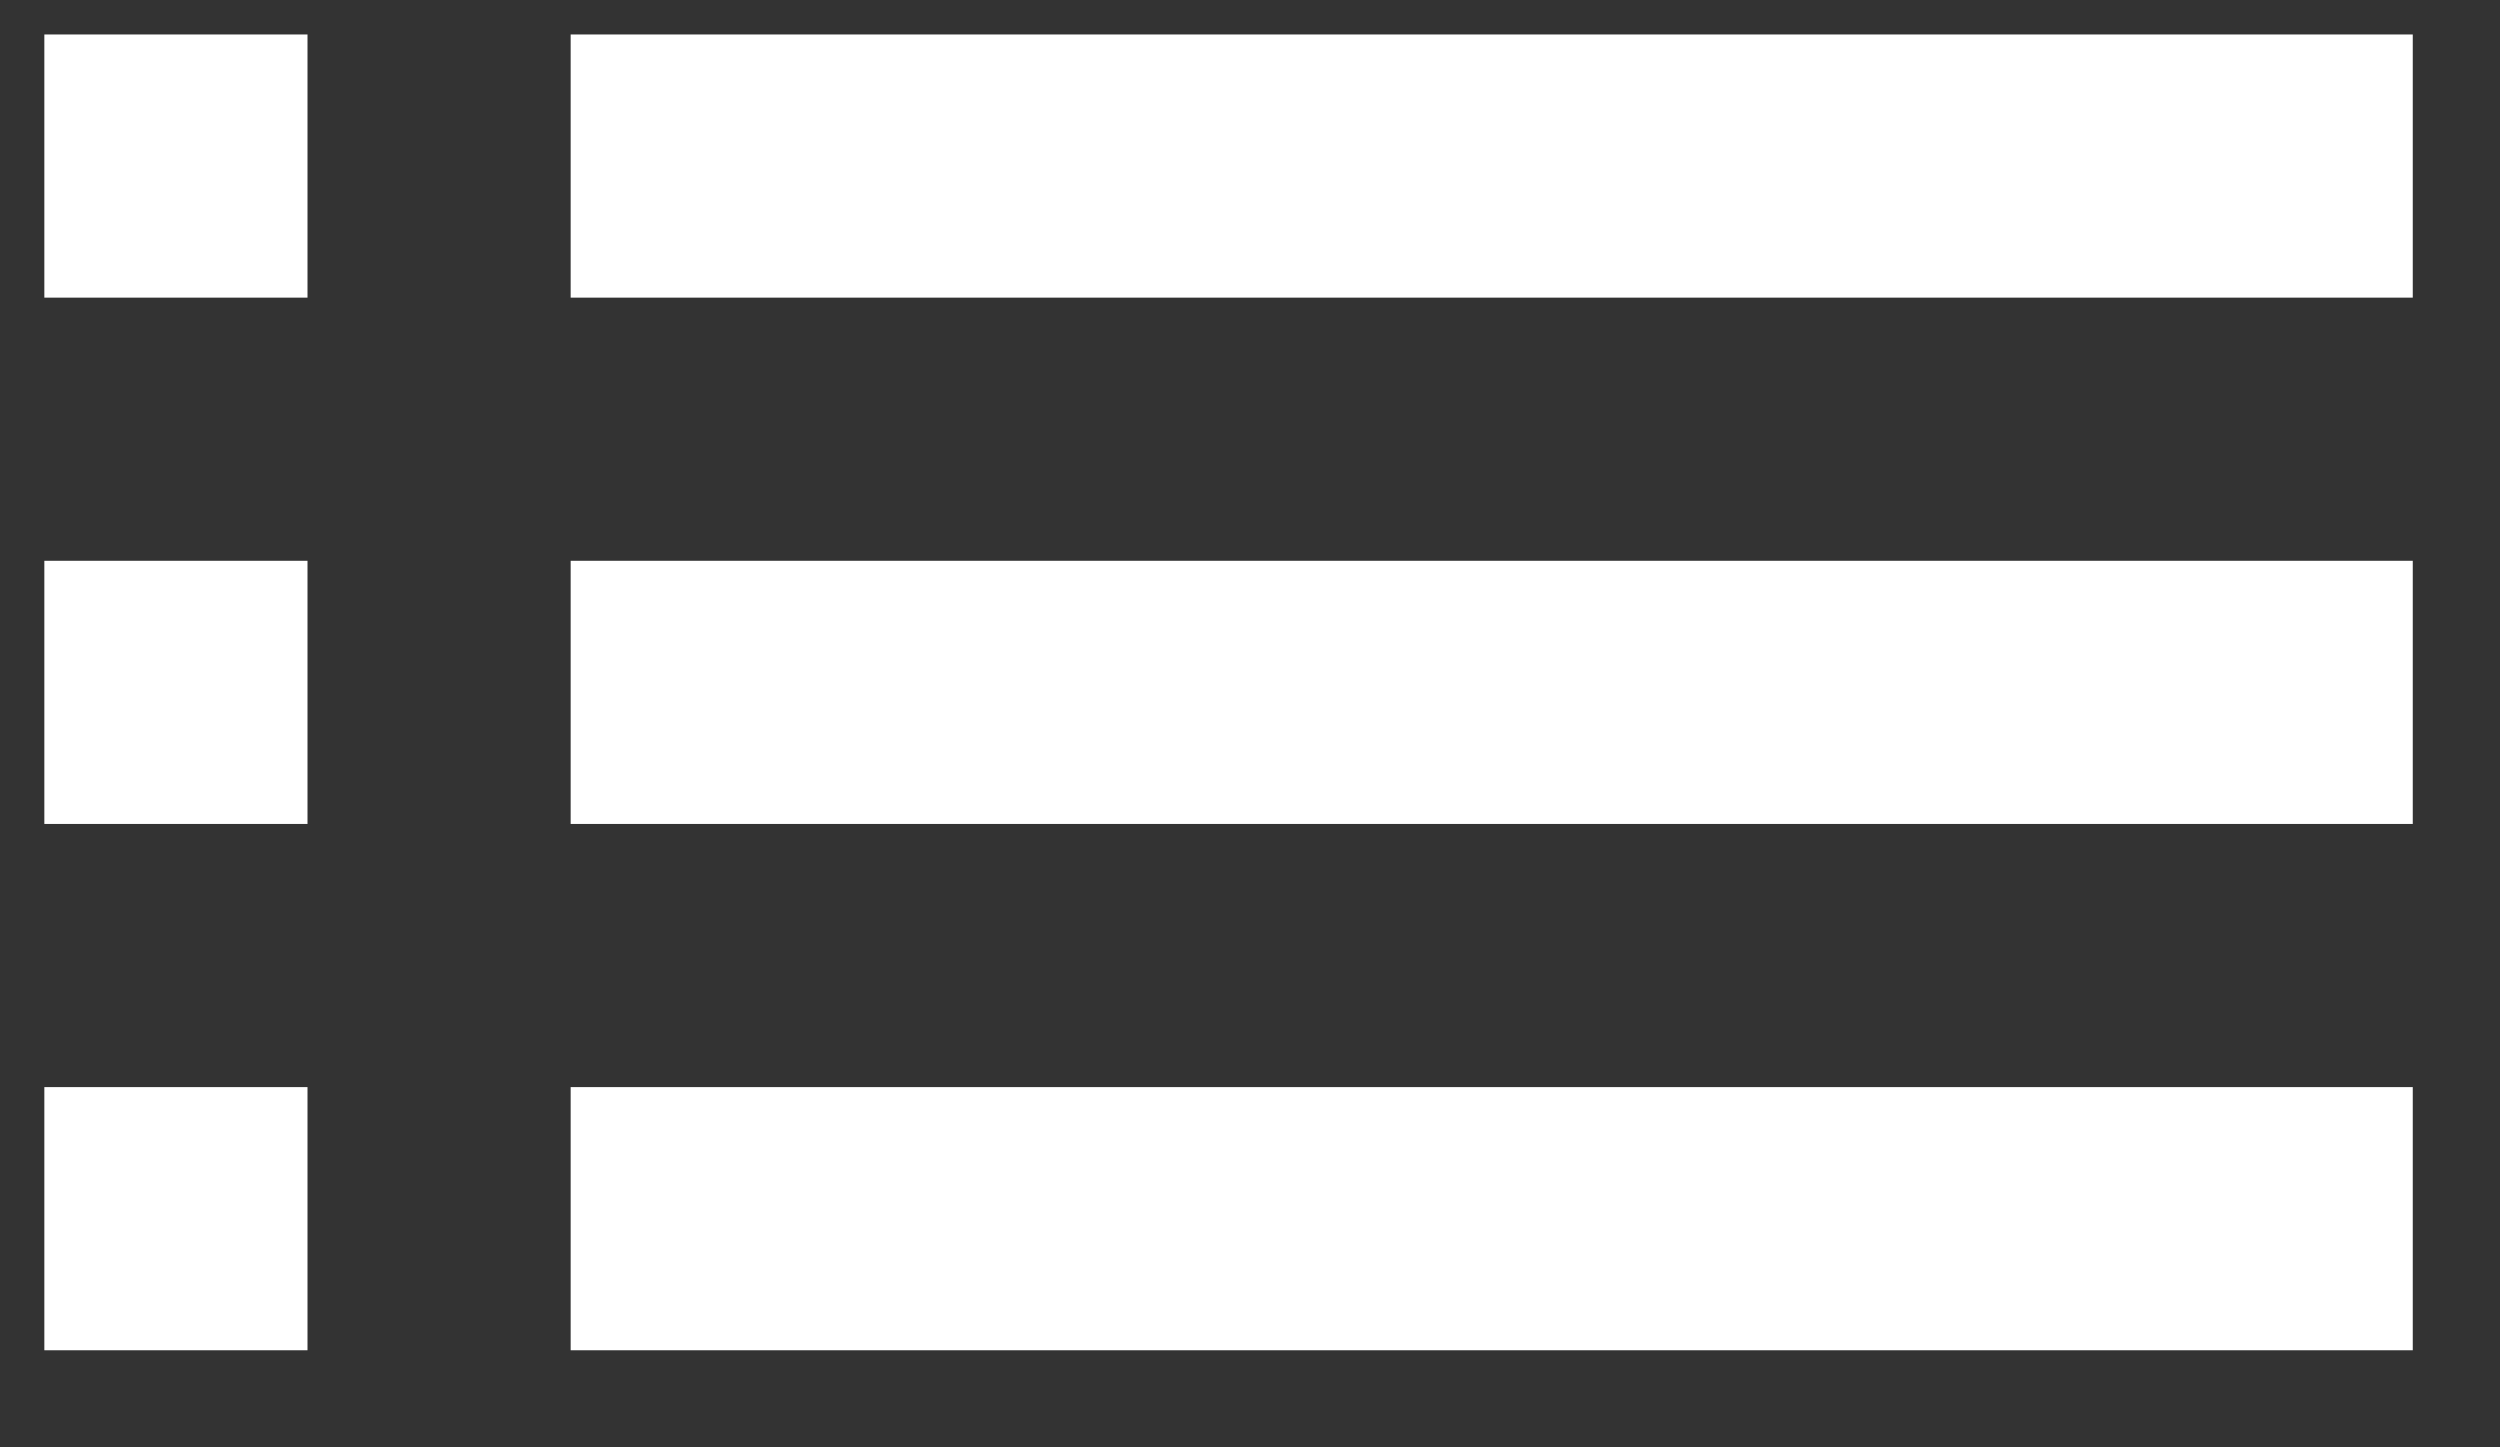 <svg width="19" height="11" viewBox="0 0 19 11" fill="none" xmlns="http://www.w3.org/2000/svg">
<rect x="0" y="0" width="19" height="11" fill="#333333" stroke="none"/>
<path d="M0.337 6.262H2.337V4.262H0.337V6.262ZM0.337 10.262H2.337V8.262H0.337V10.262ZM0.337 2.262H2.337V0.262H0.337V2.262ZM4.337 6.262H18.337V4.262H4.337V6.262ZM4.337 10.262H18.337V8.262H4.337V10.262ZM4.337 0.262V2.262H18.337V0.262H4.337ZM0.337 6.262H2.337V4.262H0.337V6.262ZM0.337 10.262H2.337V8.262H0.337V10.262ZM0.337 2.262H2.337V0.262H0.337V2.262ZM4.337 6.262H18.337V4.262H4.337V6.262ZM4.337 10.262H18.337V8.262H4.337V10.262ZM4.337 0.262V2.262H18.337V0.262H4.337Z" fill="white"/>
</svg>
